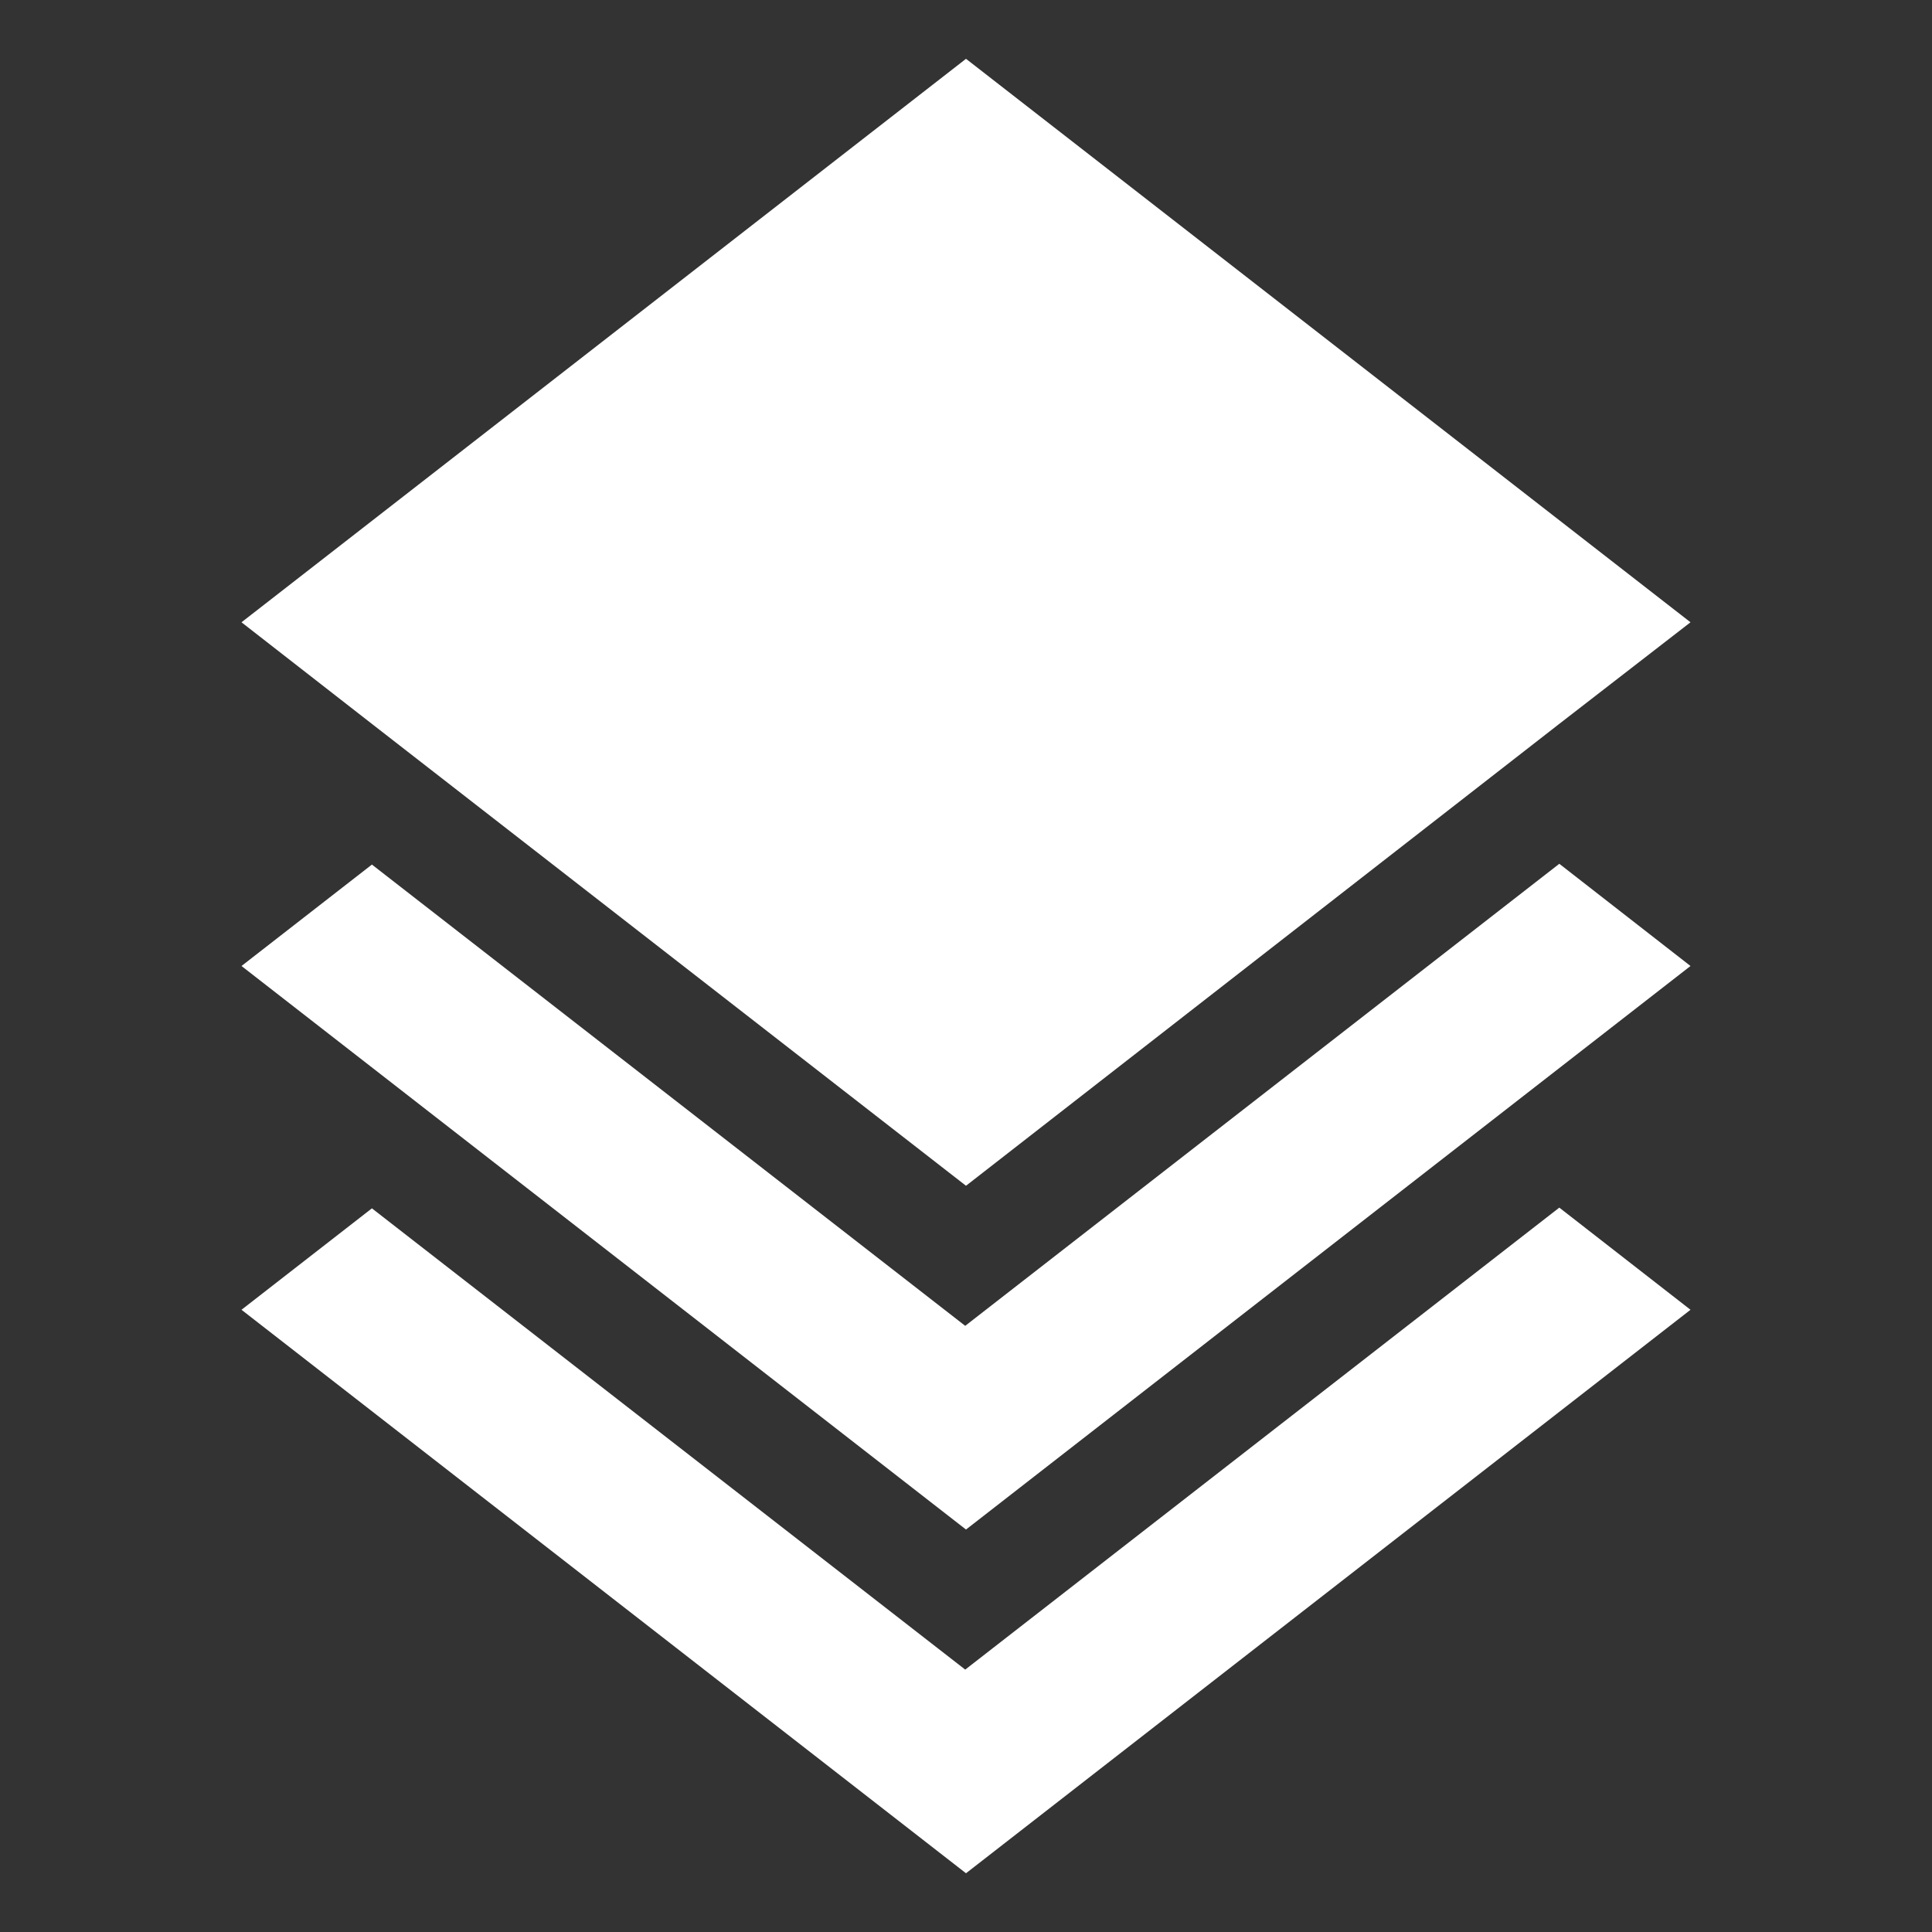 <svg width="32" height="32" viewBox="0 0 32 32" fill="none" xmlns="http://www.w3.org/2000/svg">
<rect x="0" y="0" width="32" height="32" fill="#333333" stroke="none"/>
<path d="M16 31.027L4 21.694L6.16 20.014L15.987 27.654L25.827 20.002L28 21.694L16 31.027ZM16 25.334L4 16L6.16 14.32L15.987 21.96L25.827 14.307L28 16L16 25.334ZM16 19.64L6.173 12L4 10.307L16 0.974L28 10.307L25.813 12L16 19.64Z" fill="white"/>
</svg>
